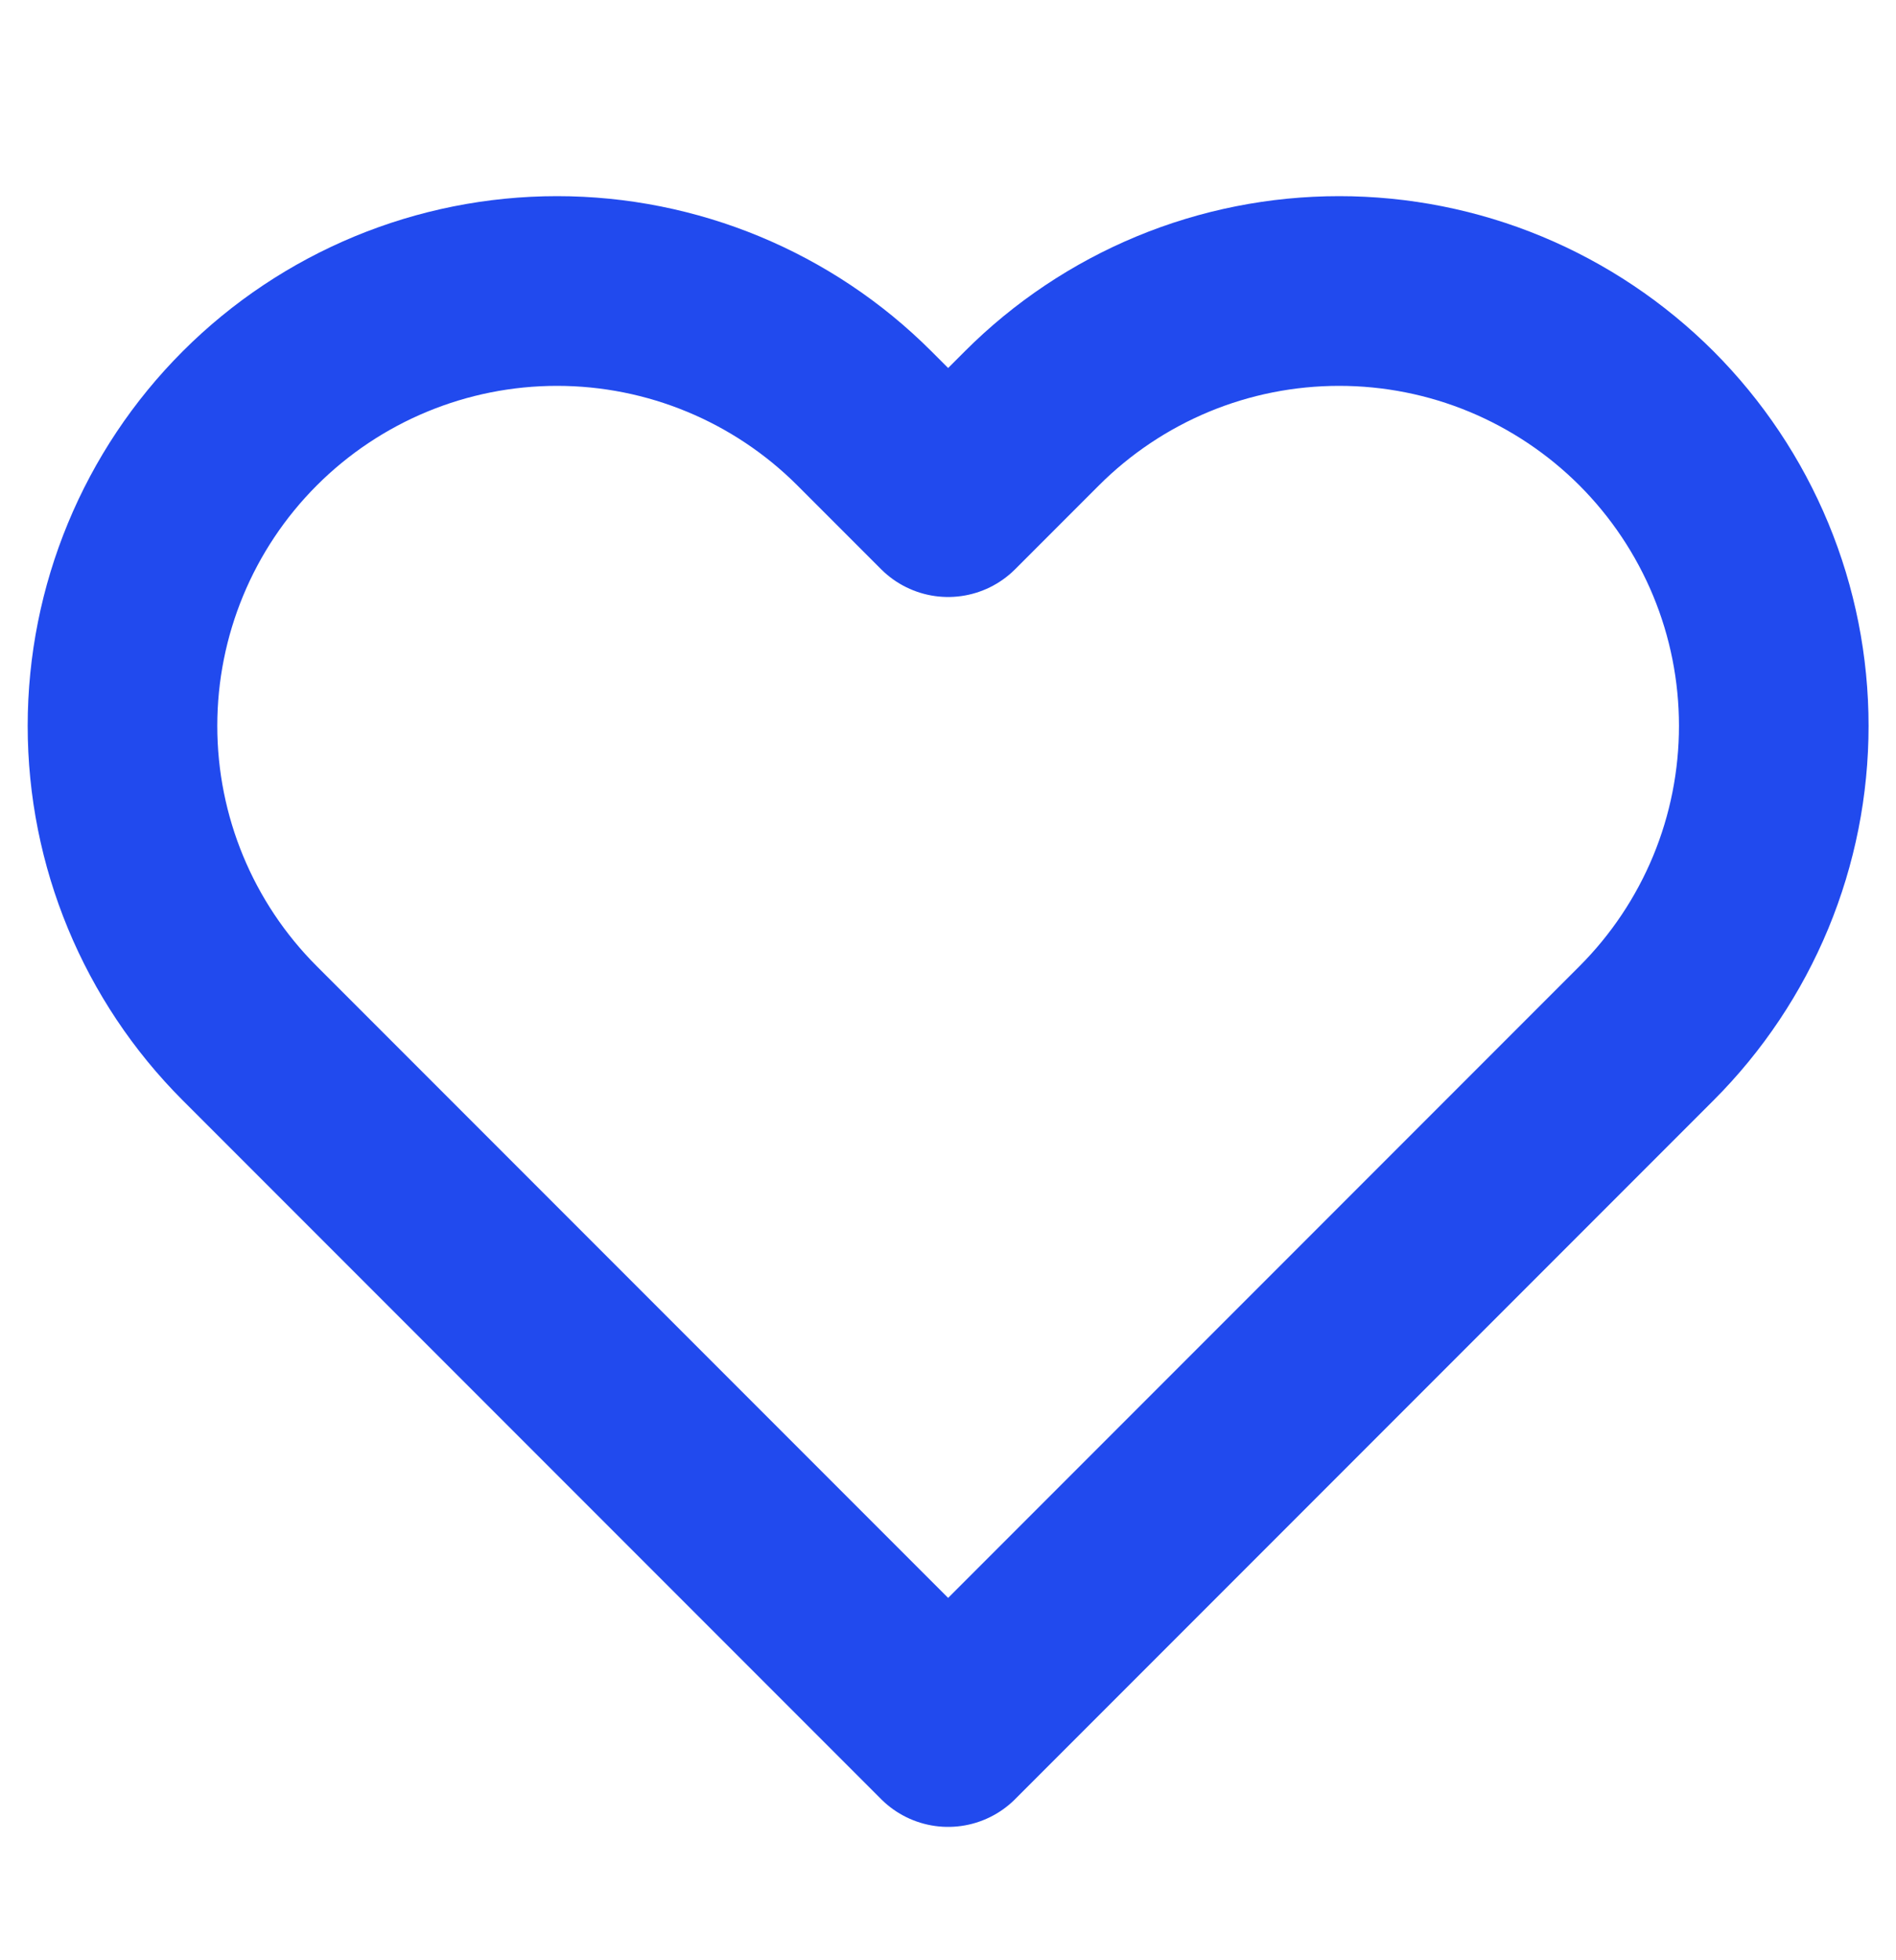 <svg width="30" height="31" viewBox="0 0 30 31" fill="none" xmlns="http://www.w3.org/2000/svg">
<path d="M26.052 6.616C25.413 5.978 24.655 5.471 23.821 5.125C22.986 4.779 22.092 4.602 21.189 4.602C20.286 4.602 19.392 4.779 18.557 5.125C17.723 5.471 16.965 5.978 16.327 6.616L15.002 7.941L13.677 6.616C12.387 5.327 10.638 4.602 8.814 4.602C6.99 4.602 5.241 5.327 3.952 6.616C2.662 7.906 1.938 9.655 1.938 11.479C1.938 13.303 2.662 15.052 3.952 16.341L5.277 17.666L15.002 27.391L24.727 17.666L26.052 16.341C26.69 15.703 27.197 14.945 27.543 14.111C27.889 13.276 28.066 12.382 28.066 11.479C28.066 10.576 27.889 9.681 27.543 8.847C27.197 8.013 26.69 7.255 26.052 6.616Z" stroke="#214AEE" stroke-width="3" stroke-linecap="round" stroke-linejoin="round"/>
</svg>
